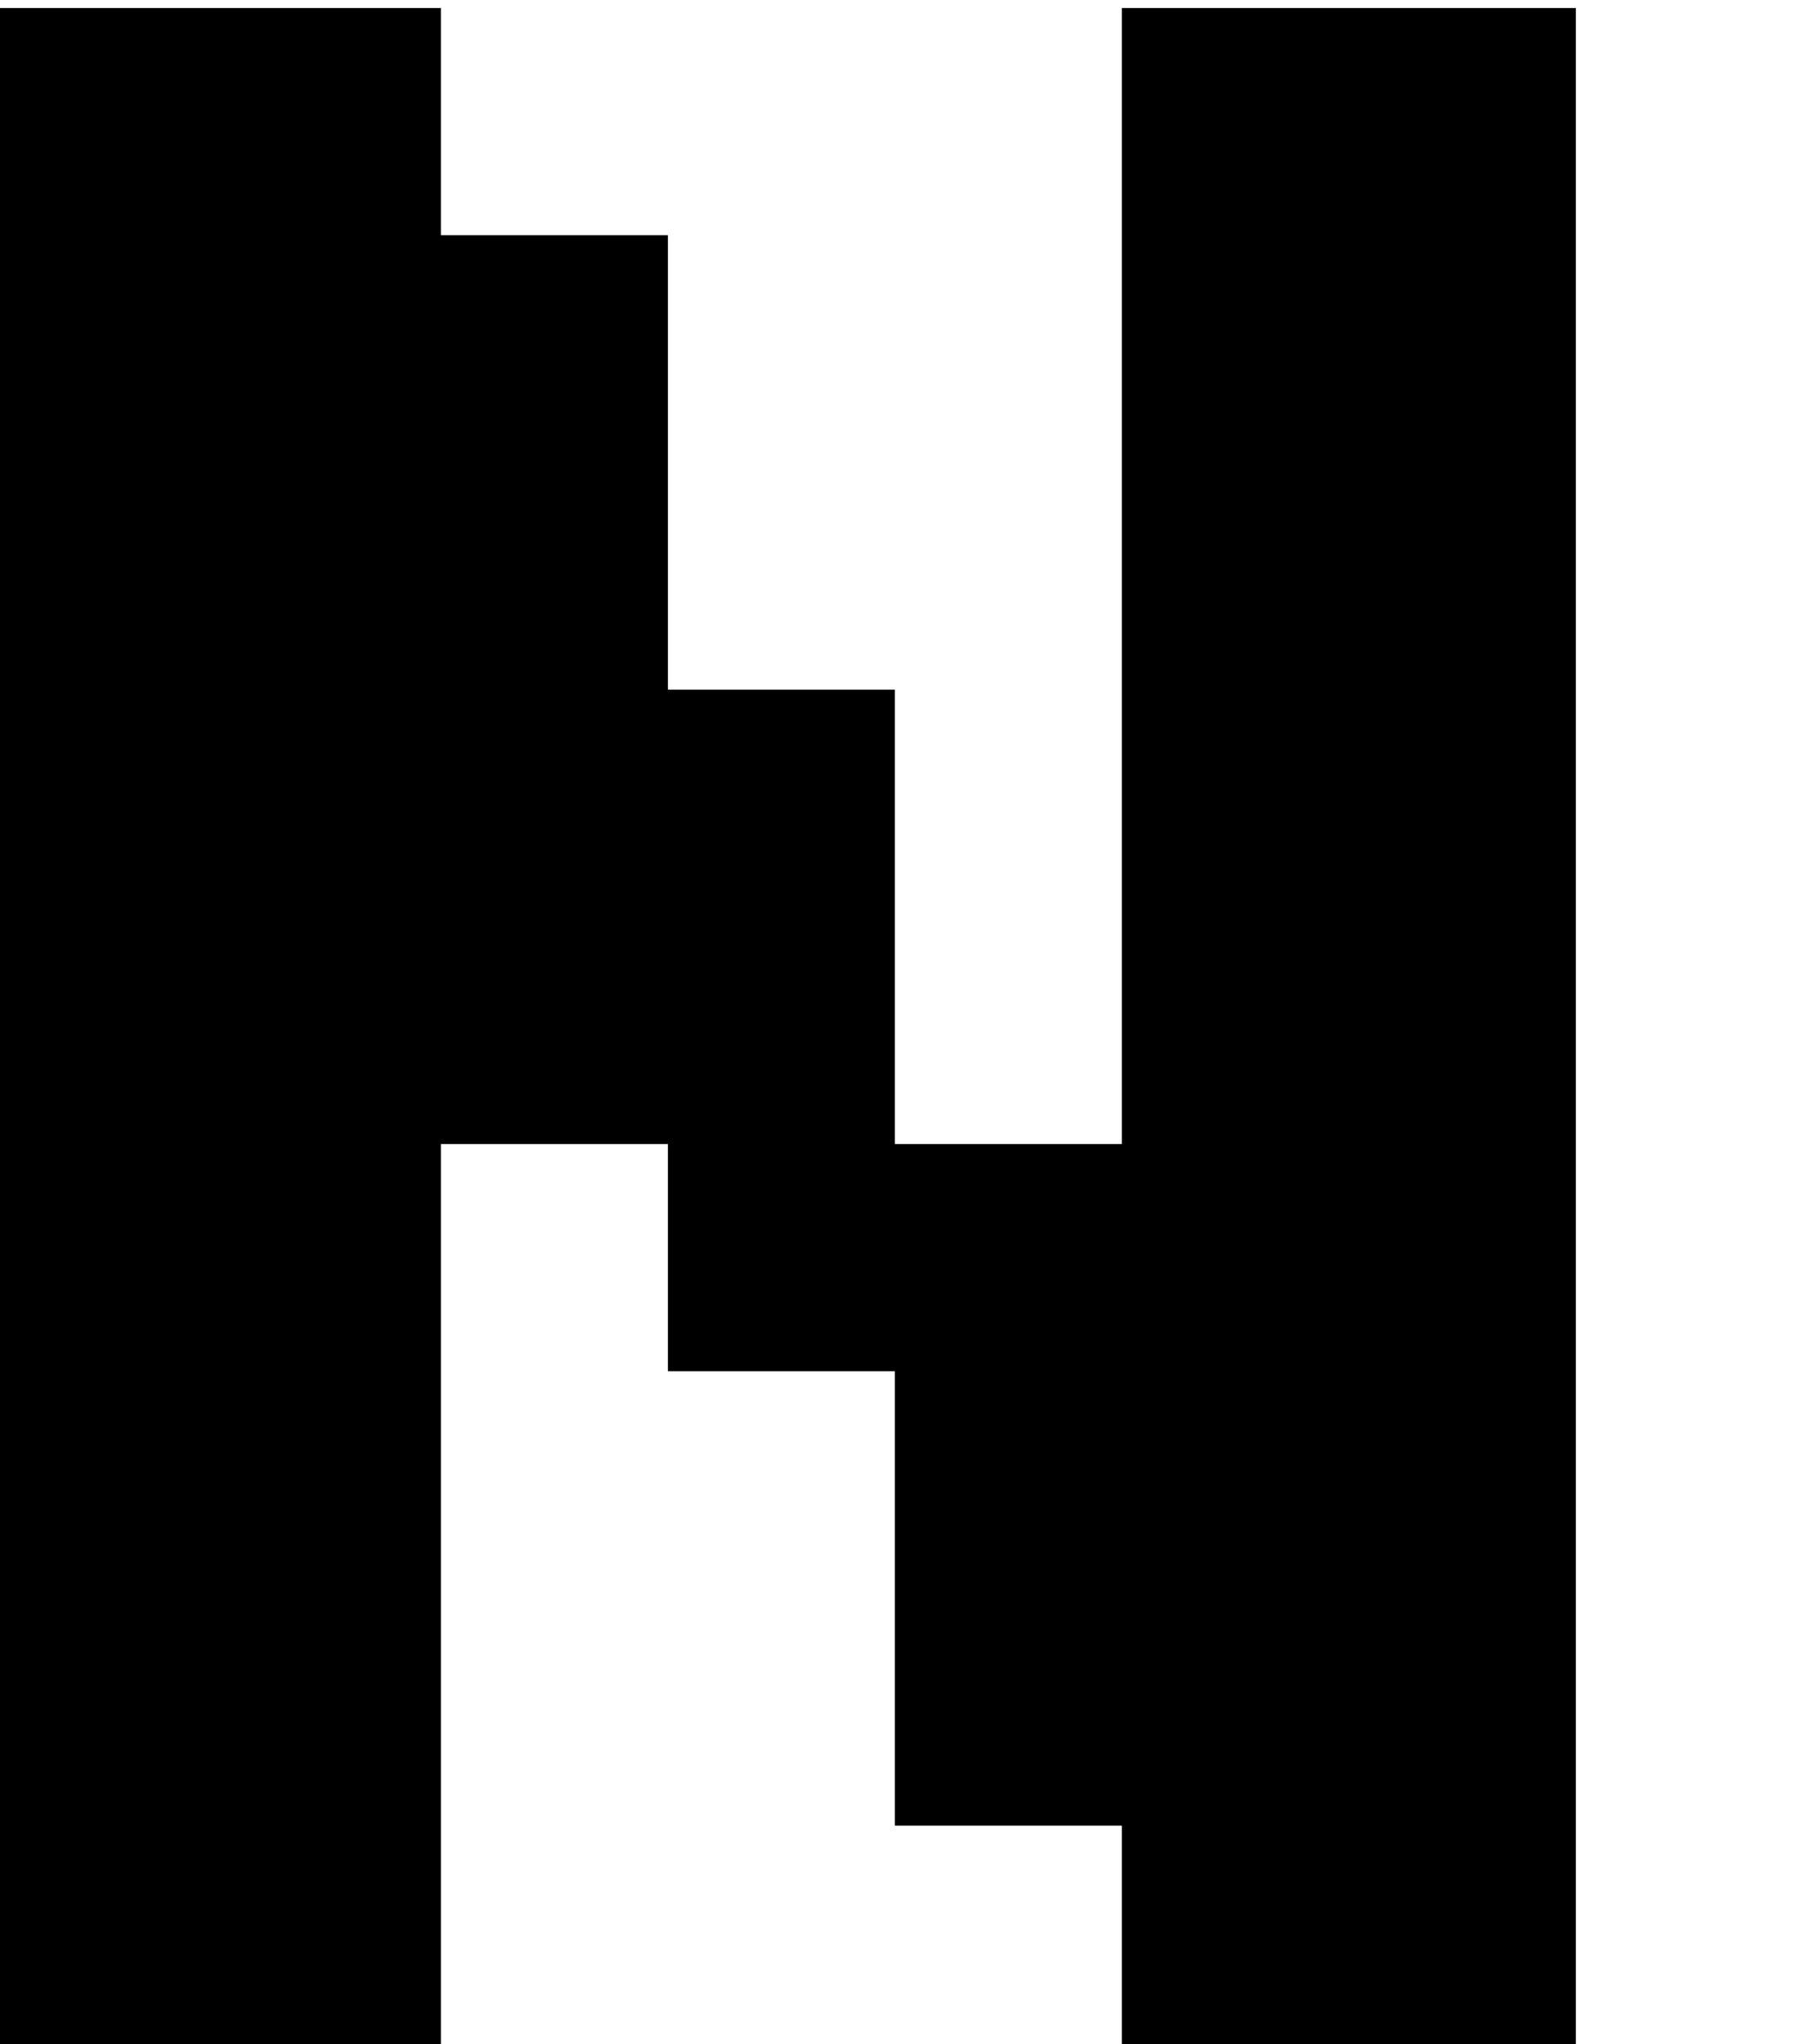 <?xml version="1.0" encoding="UTF-8" standalone="no"?>
<!DOCTYPE svg PUBLIC "-//W3C//DTD SVG 1.1//EN" "http://www.w3.org/Graphics/SVG/1.1/DTD/svg11.dtd">
<svg width="100%" height="100%" viewBox="0 0 16 18" version="1.1" xmlns="http://www.w3.org/2000/svg" xmlns:xlink="http://www.w3.org/1999/xlink" xml:space="preserve" xmlns:serif="http://www.serif.com/" style="fill-rule:evenodd;clip-rule:evenodd;stroke-linejoin:round;stroke-miterlimit:2;">
    <g transform="matrix(1,0,0,1,-101.657,-333.617)">
        <g id="Artboard12" transform="matrix(1.278,0,0,1.079,15.834,27.232)">
            <rect x="67.151" y="284" width="12.519" height="16.685" style="fill:none;"/>
            <clipPath id="_clip1">
                <rect x="67.151" y="284" width="12.519" height="16.685"/>
            </clipPath>
            <g clip-path="url(#_clip1)">
                <g transform="matrix(0.782,0,0,0.927,-87.772,18.896)">
                    <path d="M202,288L202,286L198,286L198,304L202,304L202,296L204,296L204,298L206,298L206,302L208,302L208,304L212,304L212,286L208,286L208,296L206,296L206,292L204,292L204,288L202,288Z"/>
                </g>
            </g>
        </g>
    </g>
</svg>
